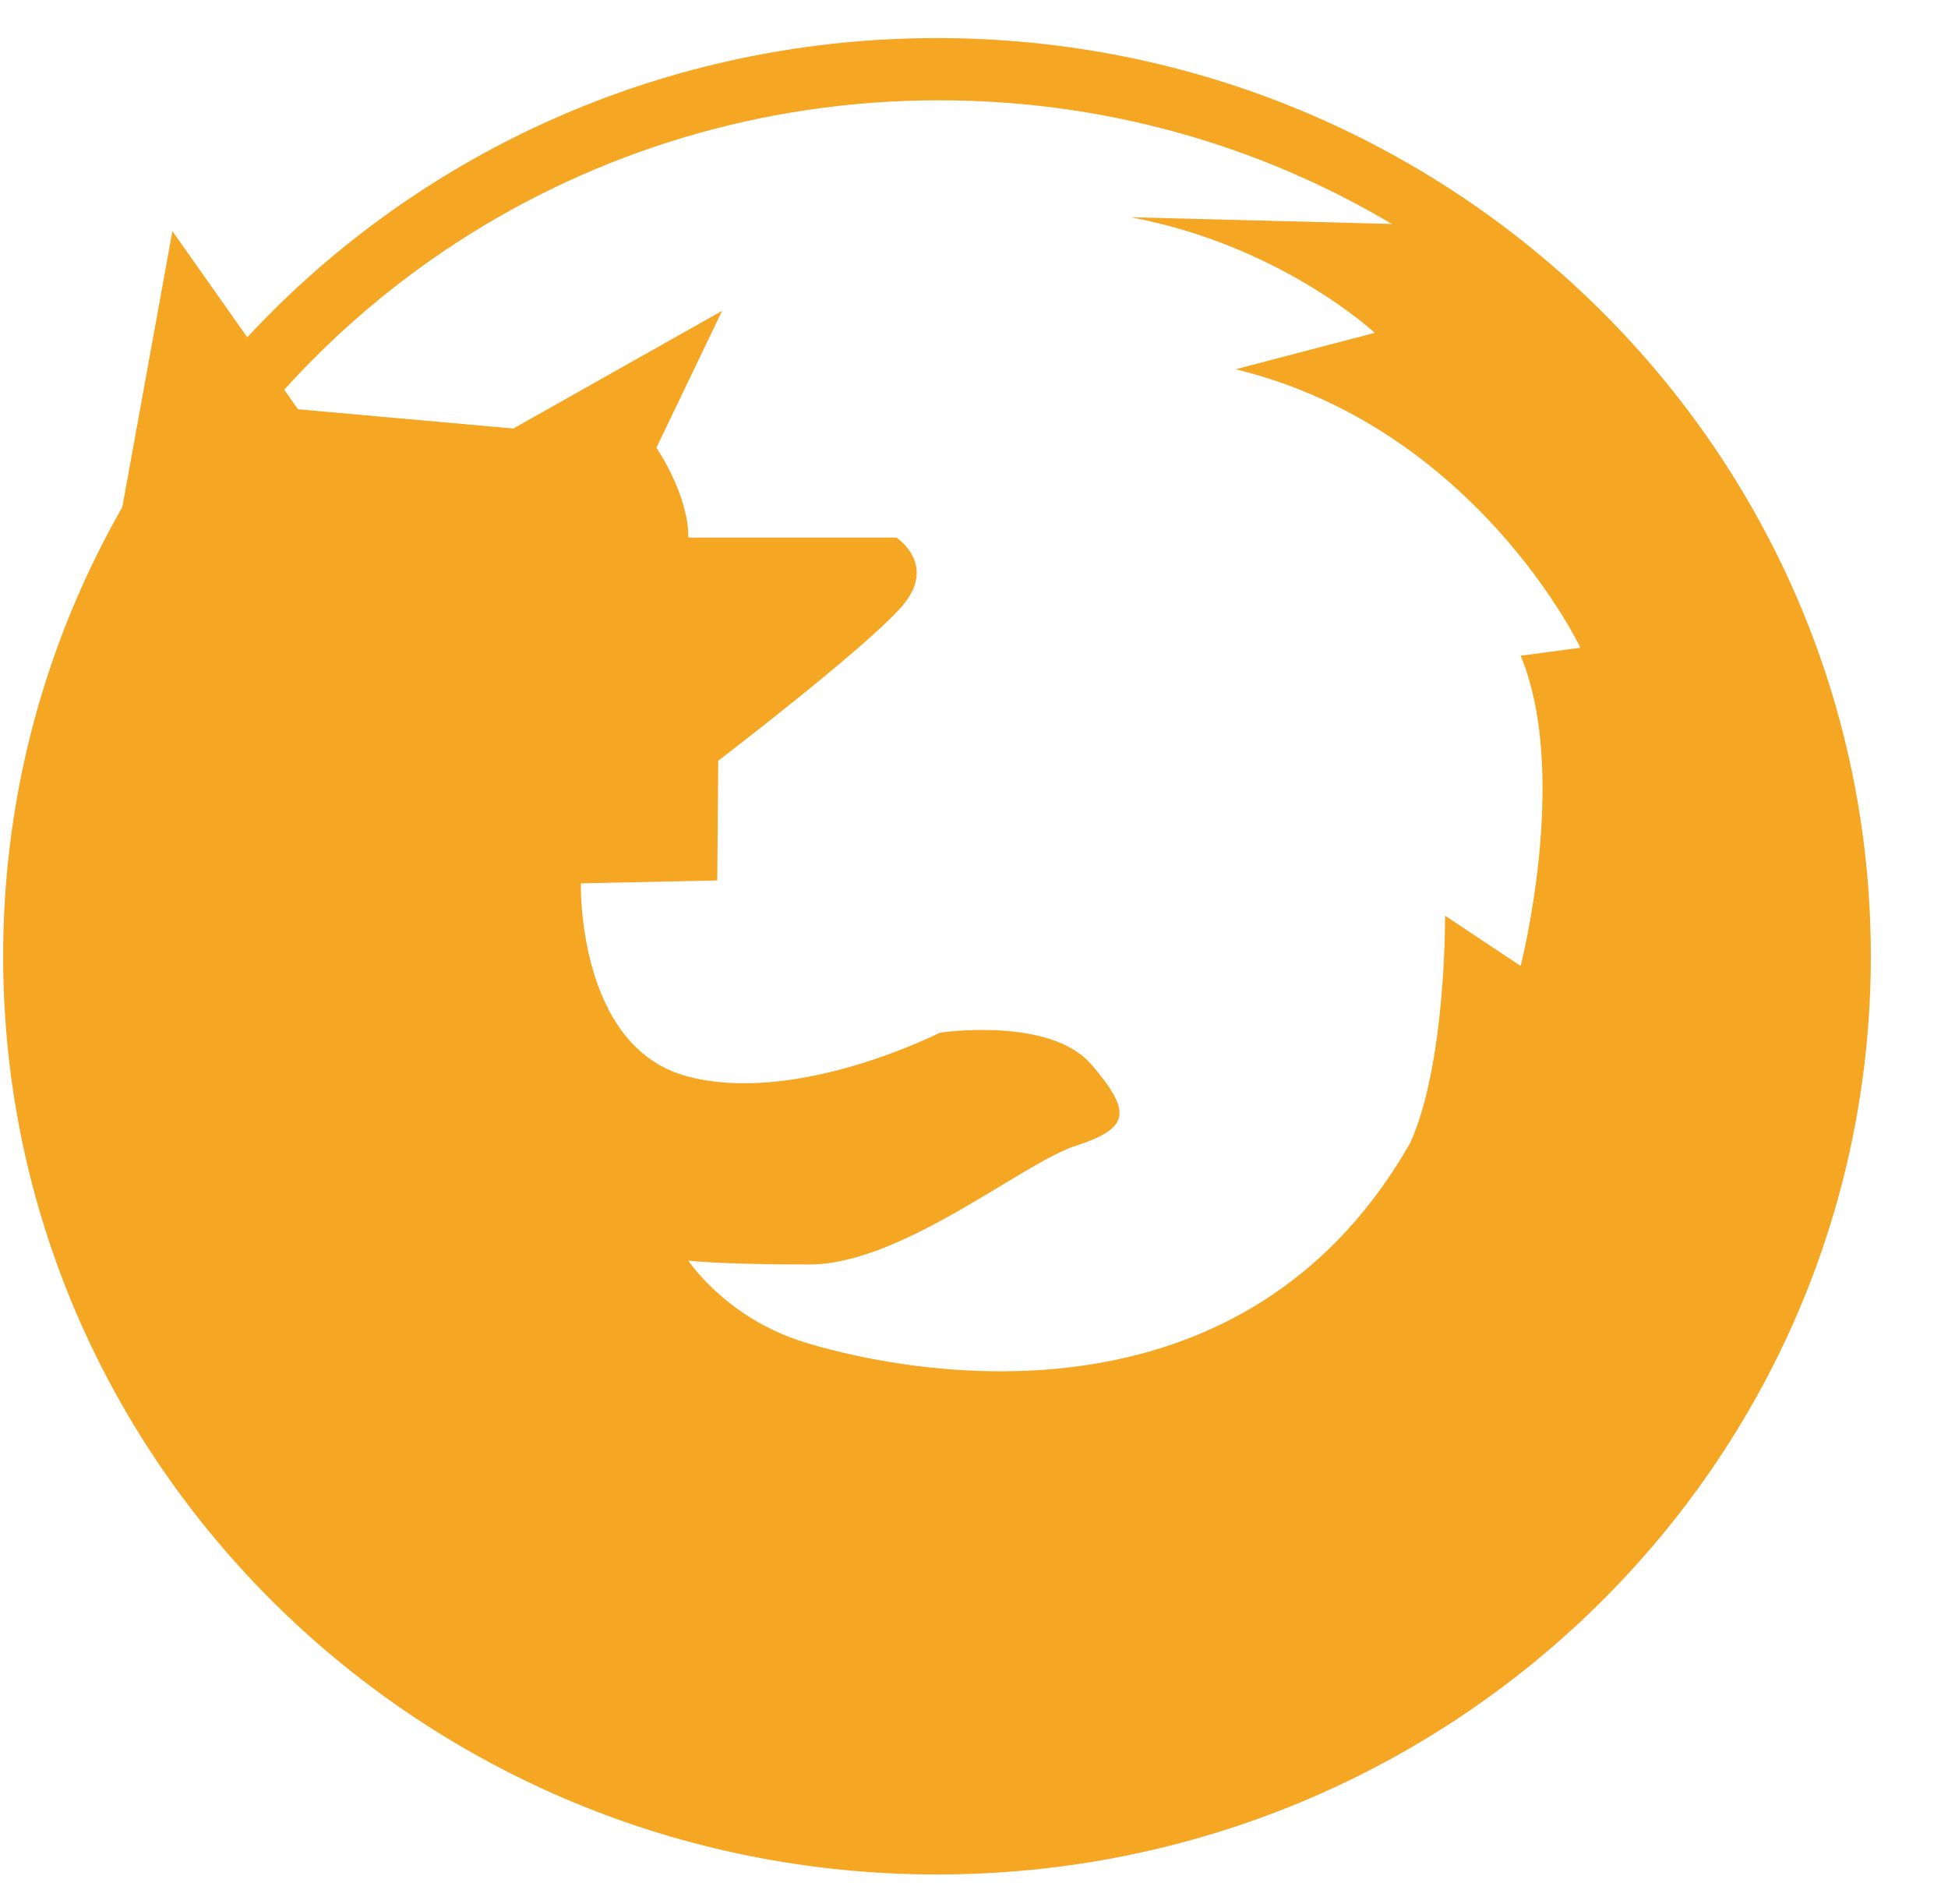 <svg width="44" height="43" viewBox="0 0 44 43" fill="none" xmlns="http://www.w3.org/2000/svg">
<path fill-rule="evenodd" clip-rule="evenodd" d="M42.257 21.595C42.257 33.047 32.813 42.33 21.164 42.33C9.515 42.33 0.071 33.047 0.071 21.595C0.071 10.143 9.515 0.86 21.164 0.86C32.813 0.86 42.257 10.143 42.257 21.595ZM38.682 21.595C38.682 32.27 32.66 38.62 21.761 38.62C10.863 38.62 2.805 32.27 2.805 21.595C2.805 20.787 2.745 19.99 2.686 19.208C2.542 17.279 2.404 15.438 3.183 13.728C6.259 6.974 13.175 2.265 21.214 2.265C24.956 2.265 28.456 3.286 31.438 5.058C31.626 5.171 31.536 5.447 31.446 5.725C31.359 5.993 31.272 6.262 31.438 6.382C36.271 9.878 38.682 15.042 38.682 21.595Z" fill="#F5A623"/>
<path fill-rule="evenodd" clip-rule="evenodd" d="M3.894 5.219L6.731 9.242L11.595 9.677L16.311 7.019L14.826 10.111C14.826 10.111 15.549 11.155 15.549 12.139H20.245C20.245 12.139 21.189 12.746 20.376 13.688C19.563 14.629 16.223 17.179 16.223 17.179L16.201 19.883L13.12 19.948C13.12 19.948 13.027 23.622 15.501 24.3C17.975 24.978 21.227 23.321 21.227 23.321C21.227 23.321 23.711 22.945 24.654 24.042C25.598 25.139 25.492 25.485 24.287 25.879C23.081 26.273 20.364 28.555 18.282 28.555C16.201 28.555 15.546 28.467 15.546 28.467C15.546 28.467 16.395 29.75 18.124 30.297C19.852 30.844 27.858 32.799 31.849 25.817C32.663 24.042 32.641 20.679 32.641 20.679L34.347 21.813C34.347 21.813 35.461 17.476 34.347 14.808L35.698 14.627C35.698 14.627 33.34 9.66 27.909 8.339L31.052 7.516C31.052 7.516 28.931 5.539 25.536 4.906L31.506 5.059L37.762 10.845L40.424 19.243L39.529 27.726L35.406 34.516L30.104 38.888L23.361 40.761L12.716 39.325L3.075 30.666L1.152 17.566L2.68 11.909L3.894 5.219Z" fill="#F5A623"/>
</svg>
